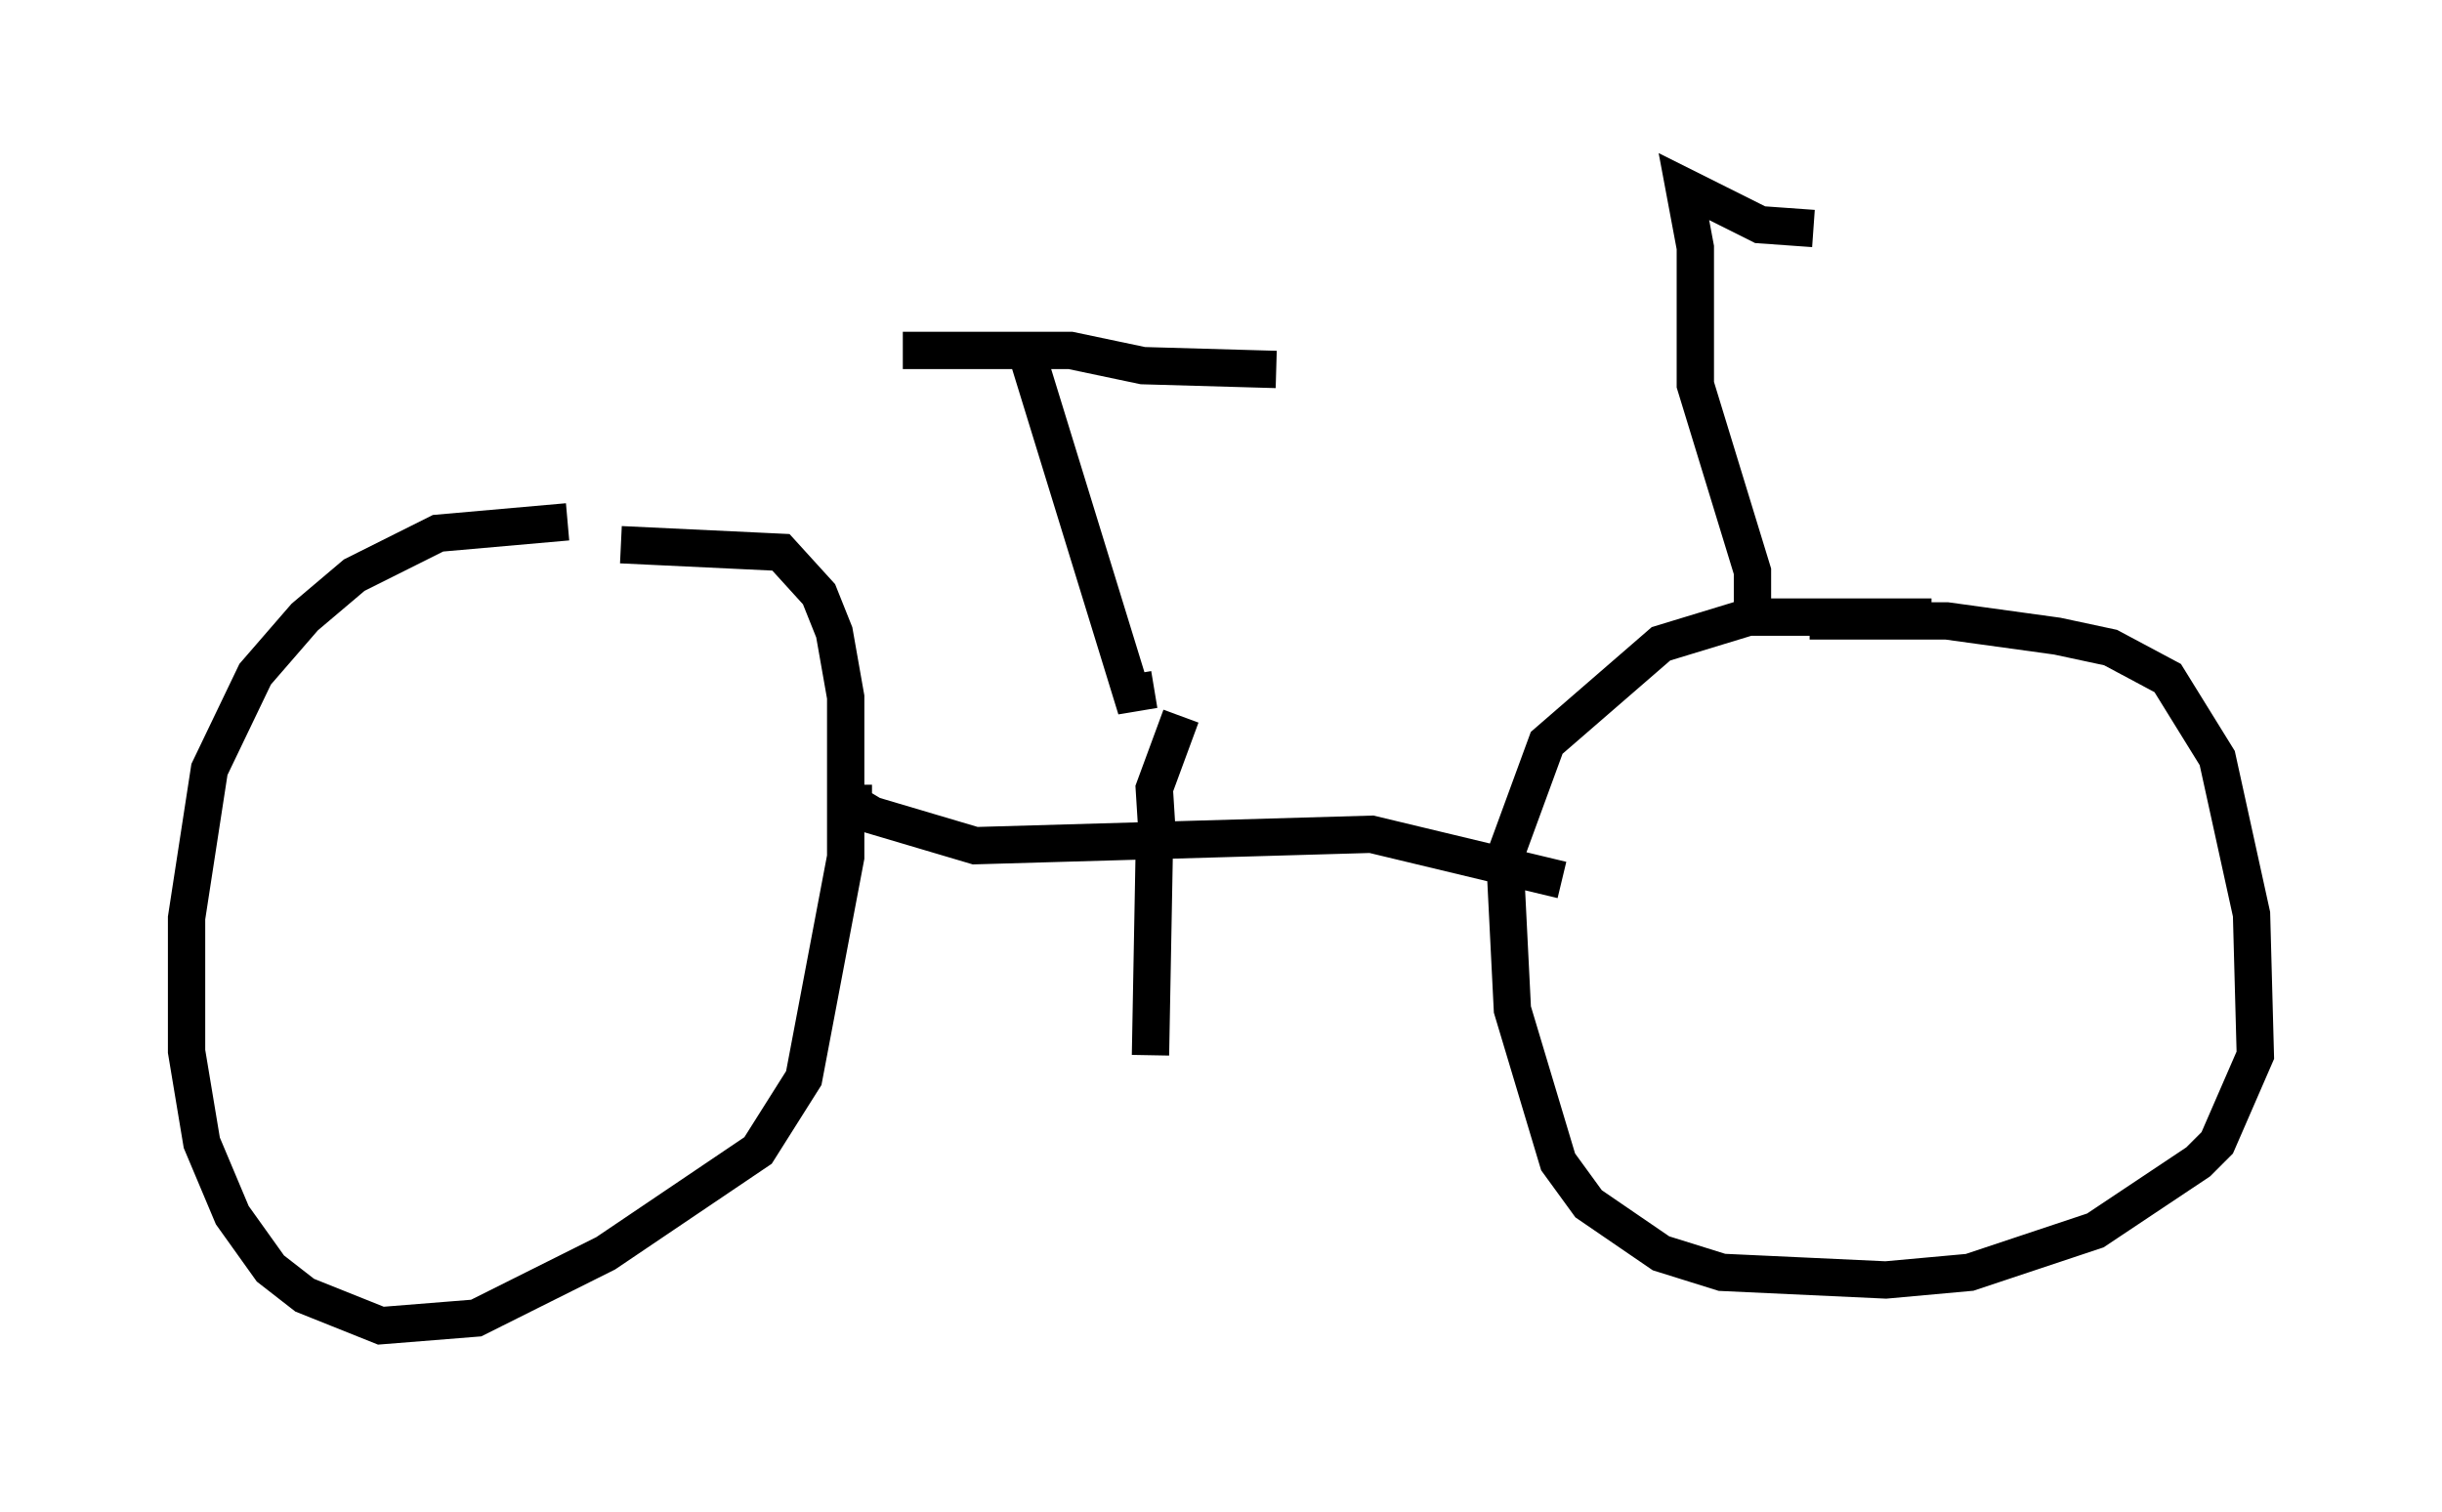<?xml version="1.0" encoding="utf-8" ?>
<svg baseProfile="full" height="40.523" version="1.1" width="65.432" xmlns="http://www.w3.org/2000/svg" xmlns:ev="http://www.w3.org/2001/xml-events" xmlns:xlink="http://www.w3.org/1999/xlink"><defs /><rect fill="white" height="40.523" width="65.432" x="0" y="0" /><path d="M19.496, 14.698 m-4.288, -0.715 l-3.471, 0.306 -2.246, 1.123 l-1.327, 1.123 -1.327, 1.531 l-1.225, 2.552 -0.613, 3.981 l0.0, 3.573 0.408, 2.45 l0.817, 1.94 1.021, 1.429 l0.919, 0.715 2.042, 0.817 l2.552, -0.204 3.471, -1.735 l4.083, -2.756 1.225, -1.94 l1.123, -5.921 0.0, -4.288 l-0.306, -1.735 -0.408, -1.021 l-1.021, -1.123 -4.288, -0.204 m35.117, 1.94 l-4.9, 0.0 -2.348, 0.715 l-3.063, 2.654 -1.123, 3.063 l0.204, 4.083 1.225, 4.083 l0.817, 1.123 1.94, 1.327 l1.633, 0.51 4.39, 0.204 l2.246, -0.204 3.369, -1.123 l2.756, -1.838 0.51, -0.51 l1.021, -2.348 -0.102, -3.777 l-0.919, -4.185 -1.327, -2.144 l-1.531, -0.817 -1.429, -0.306 l-2.96, -0.408 -3.675, 0.0 m-25.623, 4.39 l0.0, 0.51 0.51, 0.306 l2.756, 0.817 10.617, -0.306 l5.104, 1.225 m-10.208, -4.39 l-0.715, 1.94 0.102, 1.633 m-0.102, 0.0 l-0.102, 5.513 m0.102, -9.8 l-0.613, 0.102 -2.858, -9.29 m-3.267, 0.102 l4.492, 0.0 1.94, 0.408 l3.573, 0.102 m12.761, 6.533 l0.0, -1.123 -1.531, -5.002 l0.0, -3.675 -0.306, -1.633 l2.042, 1.021 1.429, 0.102 " fill="none" stroke="black" stroke-width="1" /></svg>